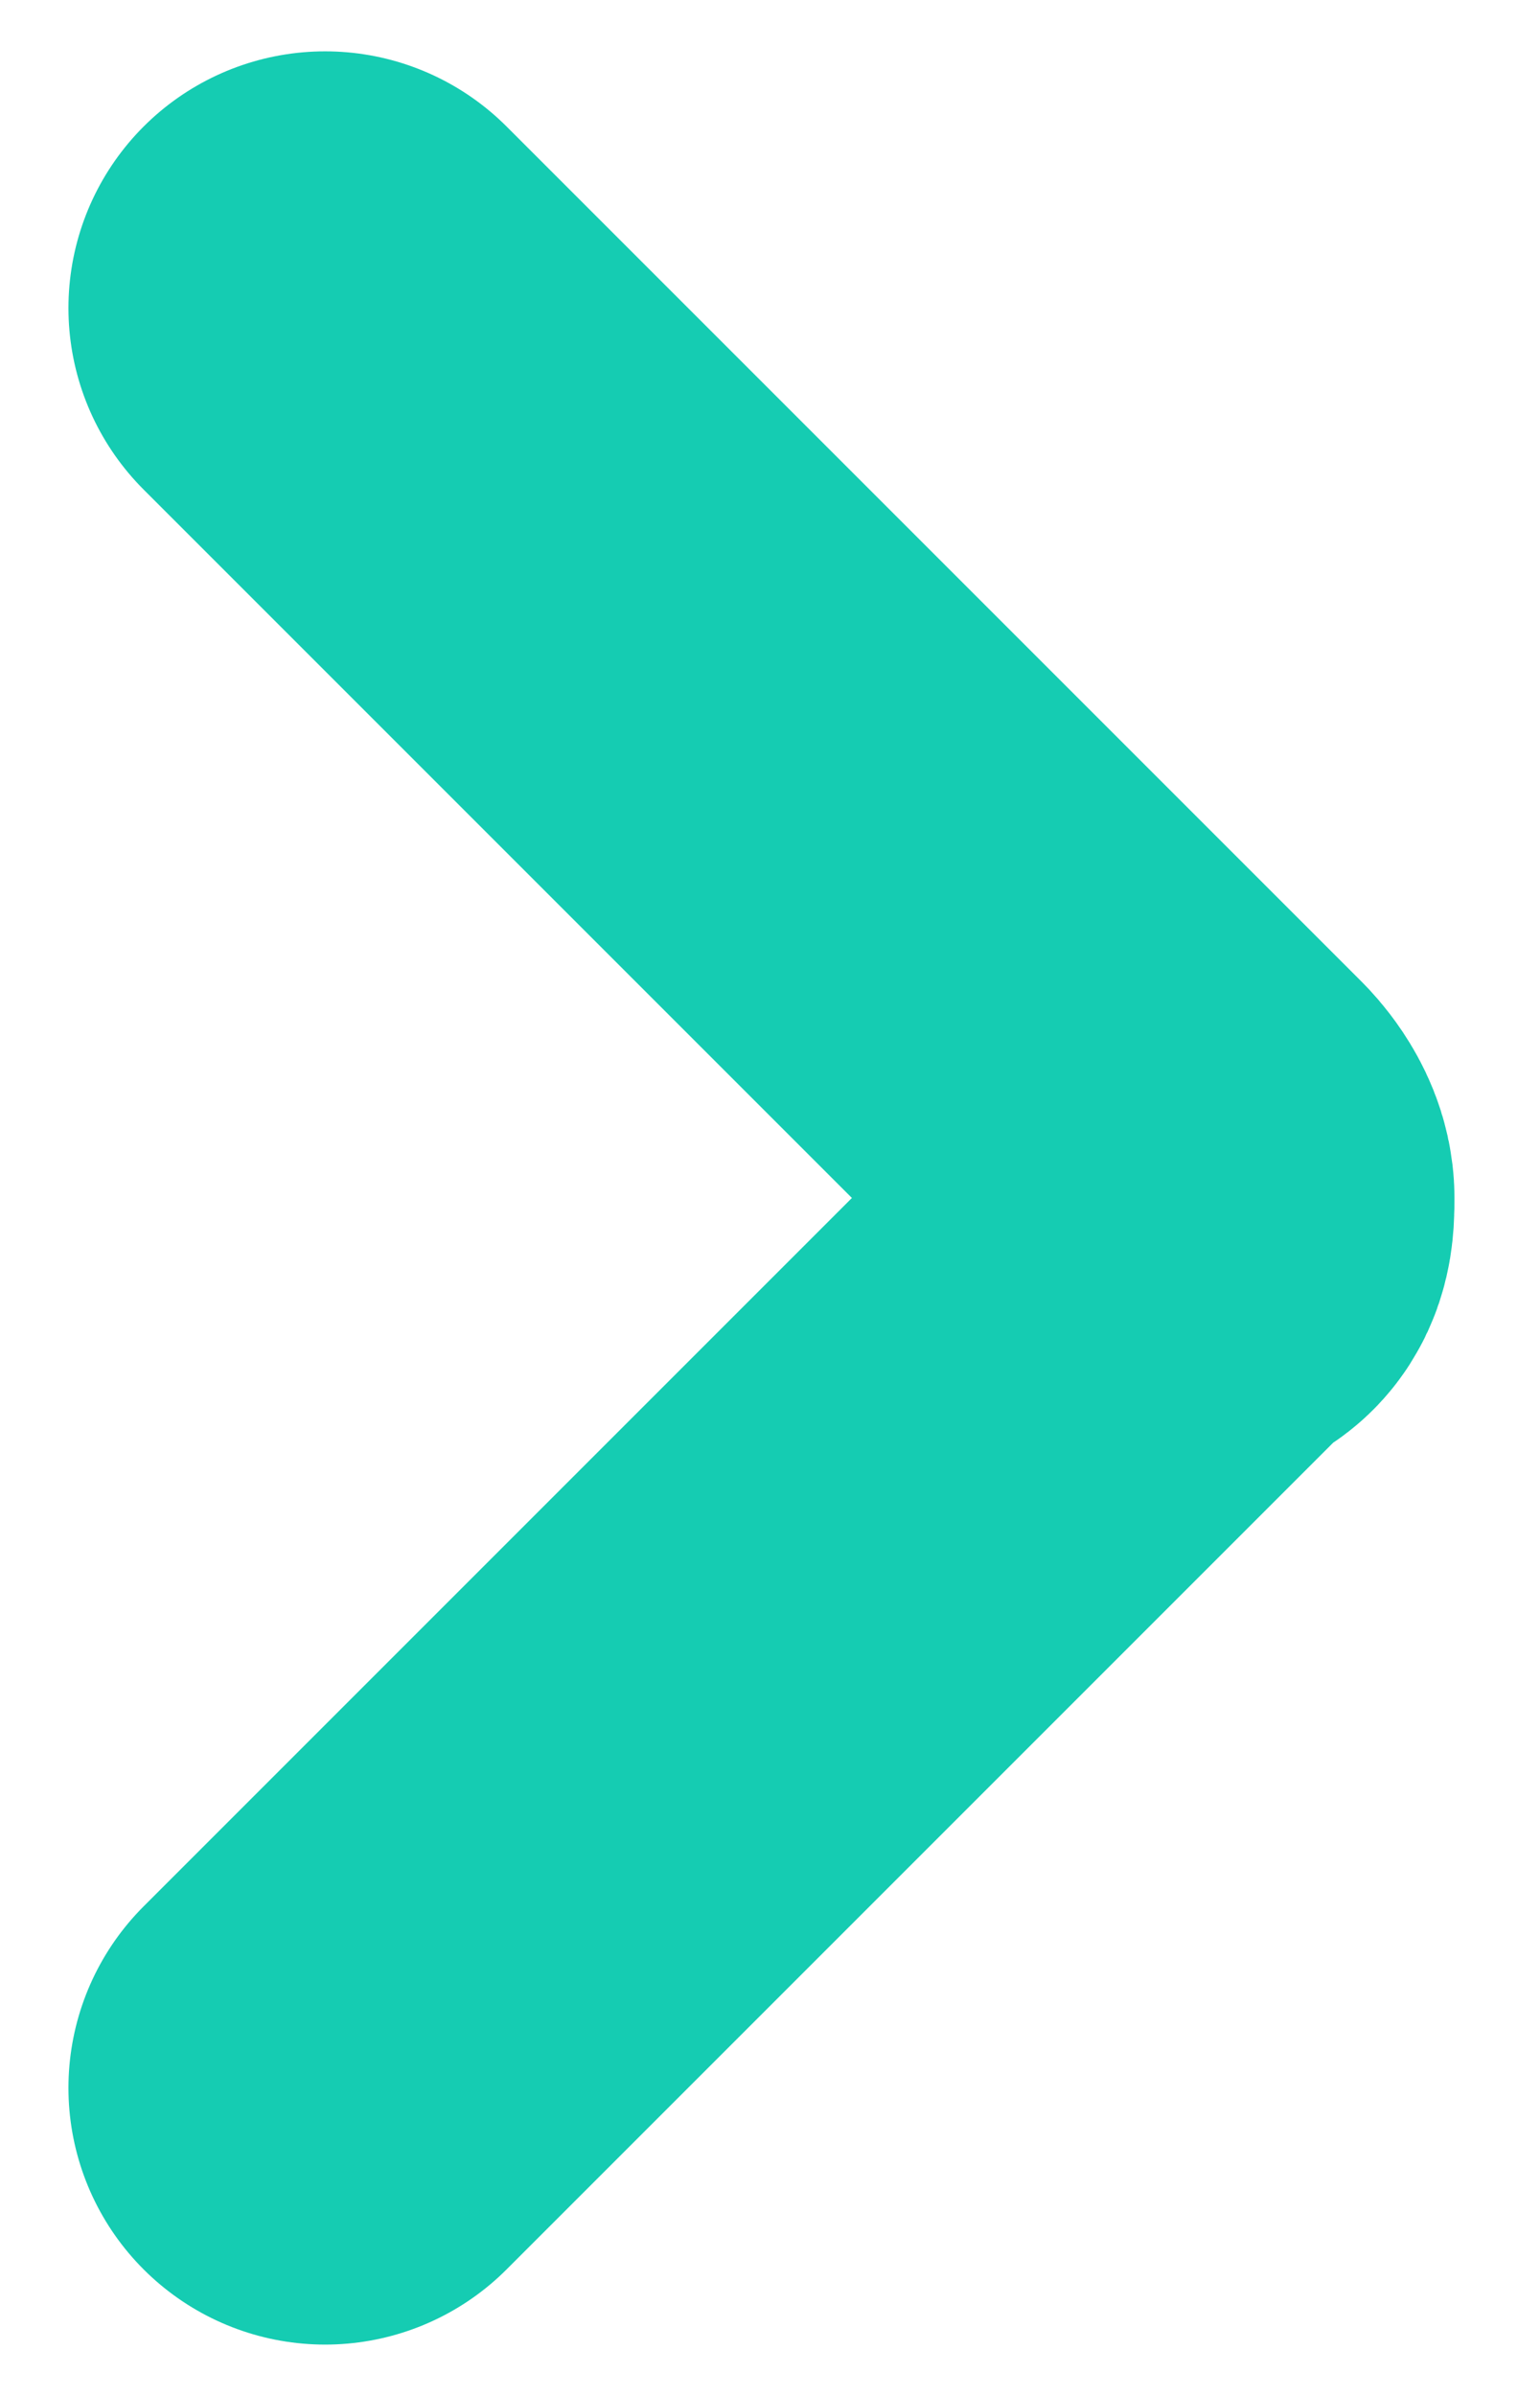 <?xml version="1.0" encoding="utf-8"?>
<!-- Generator: Adobe Illustrator 21.1.0, SVG Export Plug-In . SVG Version: 6.00 Build 0)  -->
<svg version="1.1" id="Layer_1" xmlns="http://www.w3.org/2000/svg" xmlns:xlink="http://www.w3.org/1999/xlink" x="0px" y="0px"
	 viewBox="0 0 9 14" style="enable-background:new 0 0 9 14;" xml:space="preserve">
<style type="text/css">
	.st0{fill:none;stroke:#15CCB2;stroke-width:3;stroke-linecap:round;stroke-linejoin:round;}
</style>
<path id="Path" class="st0" d="M1.9,1.8l5,5C6.9,6.8,7,6.9,7,7s0,0.2-0.1,0.2l-5,5"/>
</svg>
